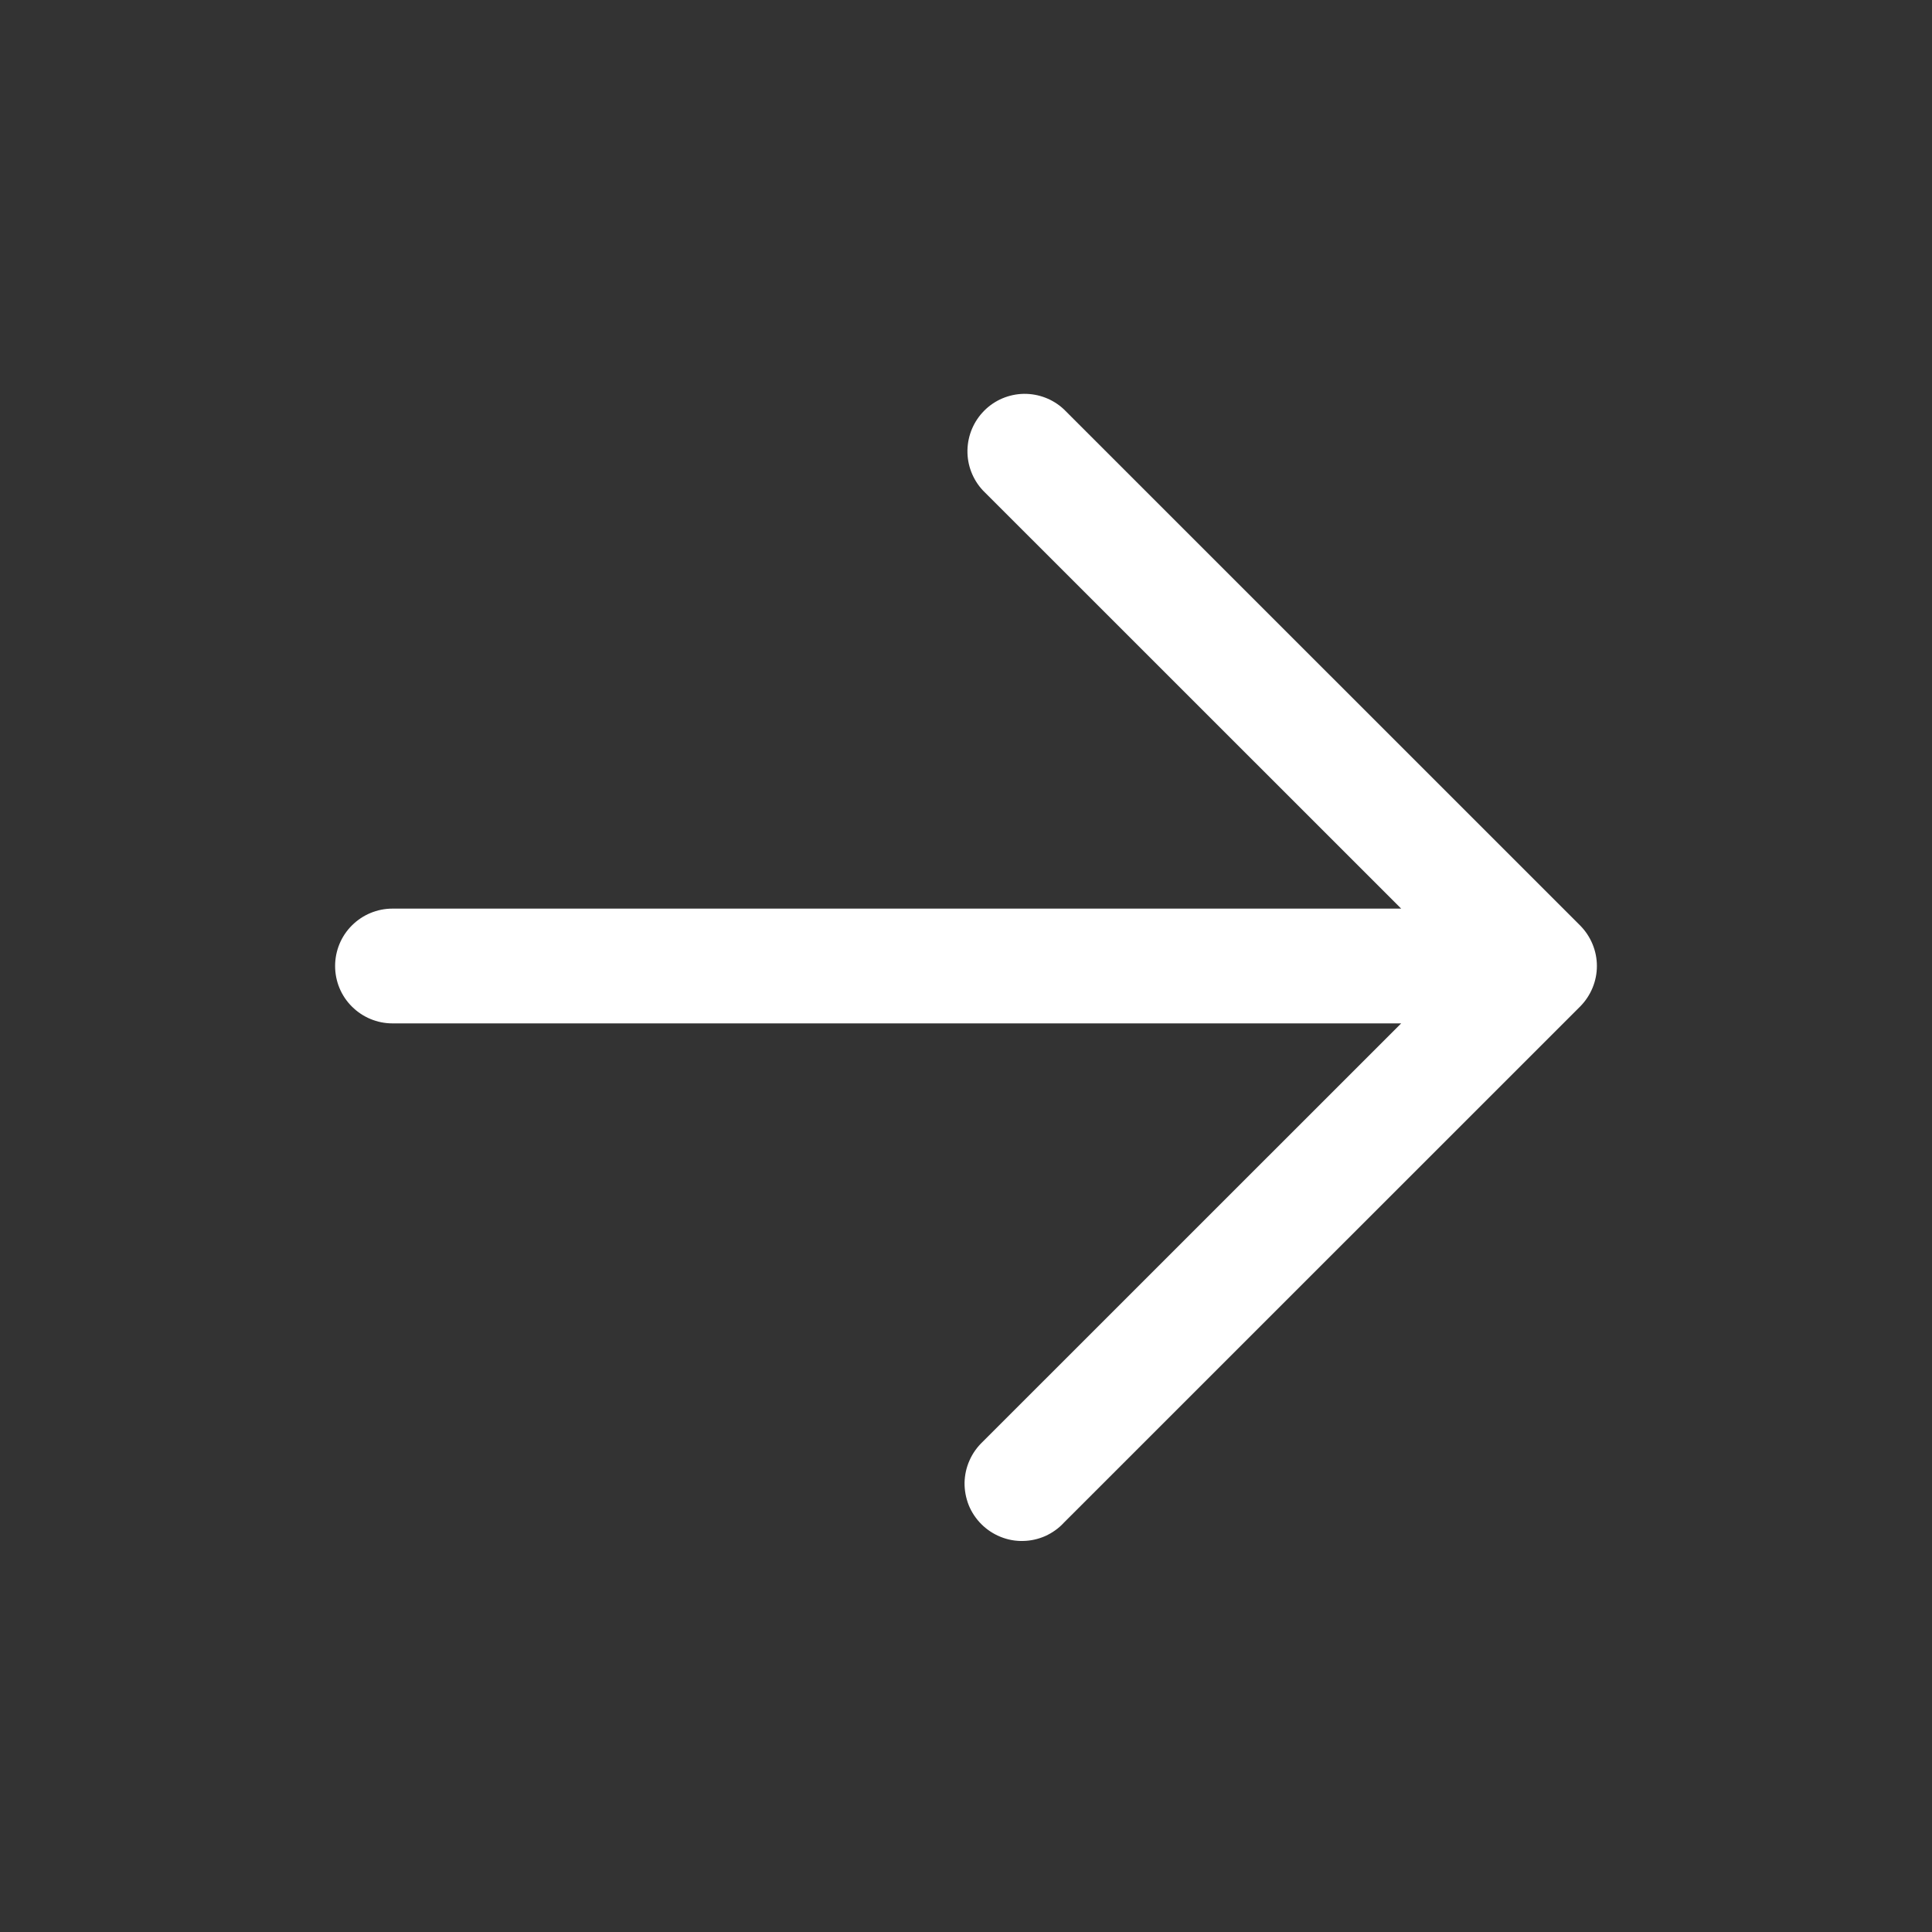 <svg width="20" height="20" viewBox="0 0 20 20" fill="none" xmlns="http://www.w3.org/2000/svg">
<rect x="0" y="0" width="20" height="20" fill="#333333" stroke="none"/>
<path fill-rule="evenodd" clip-rule="evenodd" d="M3.469 10C3.469 9.843 3.531 9.691 3.643 9.58C3.754 9.469 3.905 9.406 4.062 9.406H14.505L10.174 5.076C10.069 4.963 10.012 4.814 10.015 4.661C10.018 4.507 10.08 4.36 10.189 4.251C10.297 4.142 10.444 4.08 10.598 4.077C10.752 4.075 10.901 4.132 11.013 4.237L16.357 9.58C16.468 9.692 16.531 9.843 16.531 10C16.531 10.157 16.468 10.308 16.357 10.42L11.013 15.763C10.959 15.822 10.893 15.868 10.821 15.901C10.748 15.933 10.669 15.951 10.589 15.952C10.51 15.954 10.431 15.939 10.357 15.909C10.283 15.879 10.216 15.835 10.159 15.778C10.103 15.722 10.058 15.655 10.028 15.581C9.999 15.507 9.984 15.428 9.985 15.348C9.987 15.268 10.004 15.19 10.037 15.117C10.069 15.044 10.116 14.979 10.174 14.924L14.505 10.594H4.062C3.905 10.594 3.754 10.531 3.643 10.42C3.531 10.309 3.469 10.158 3.469 10Z" fill="white"/>
</svg>
